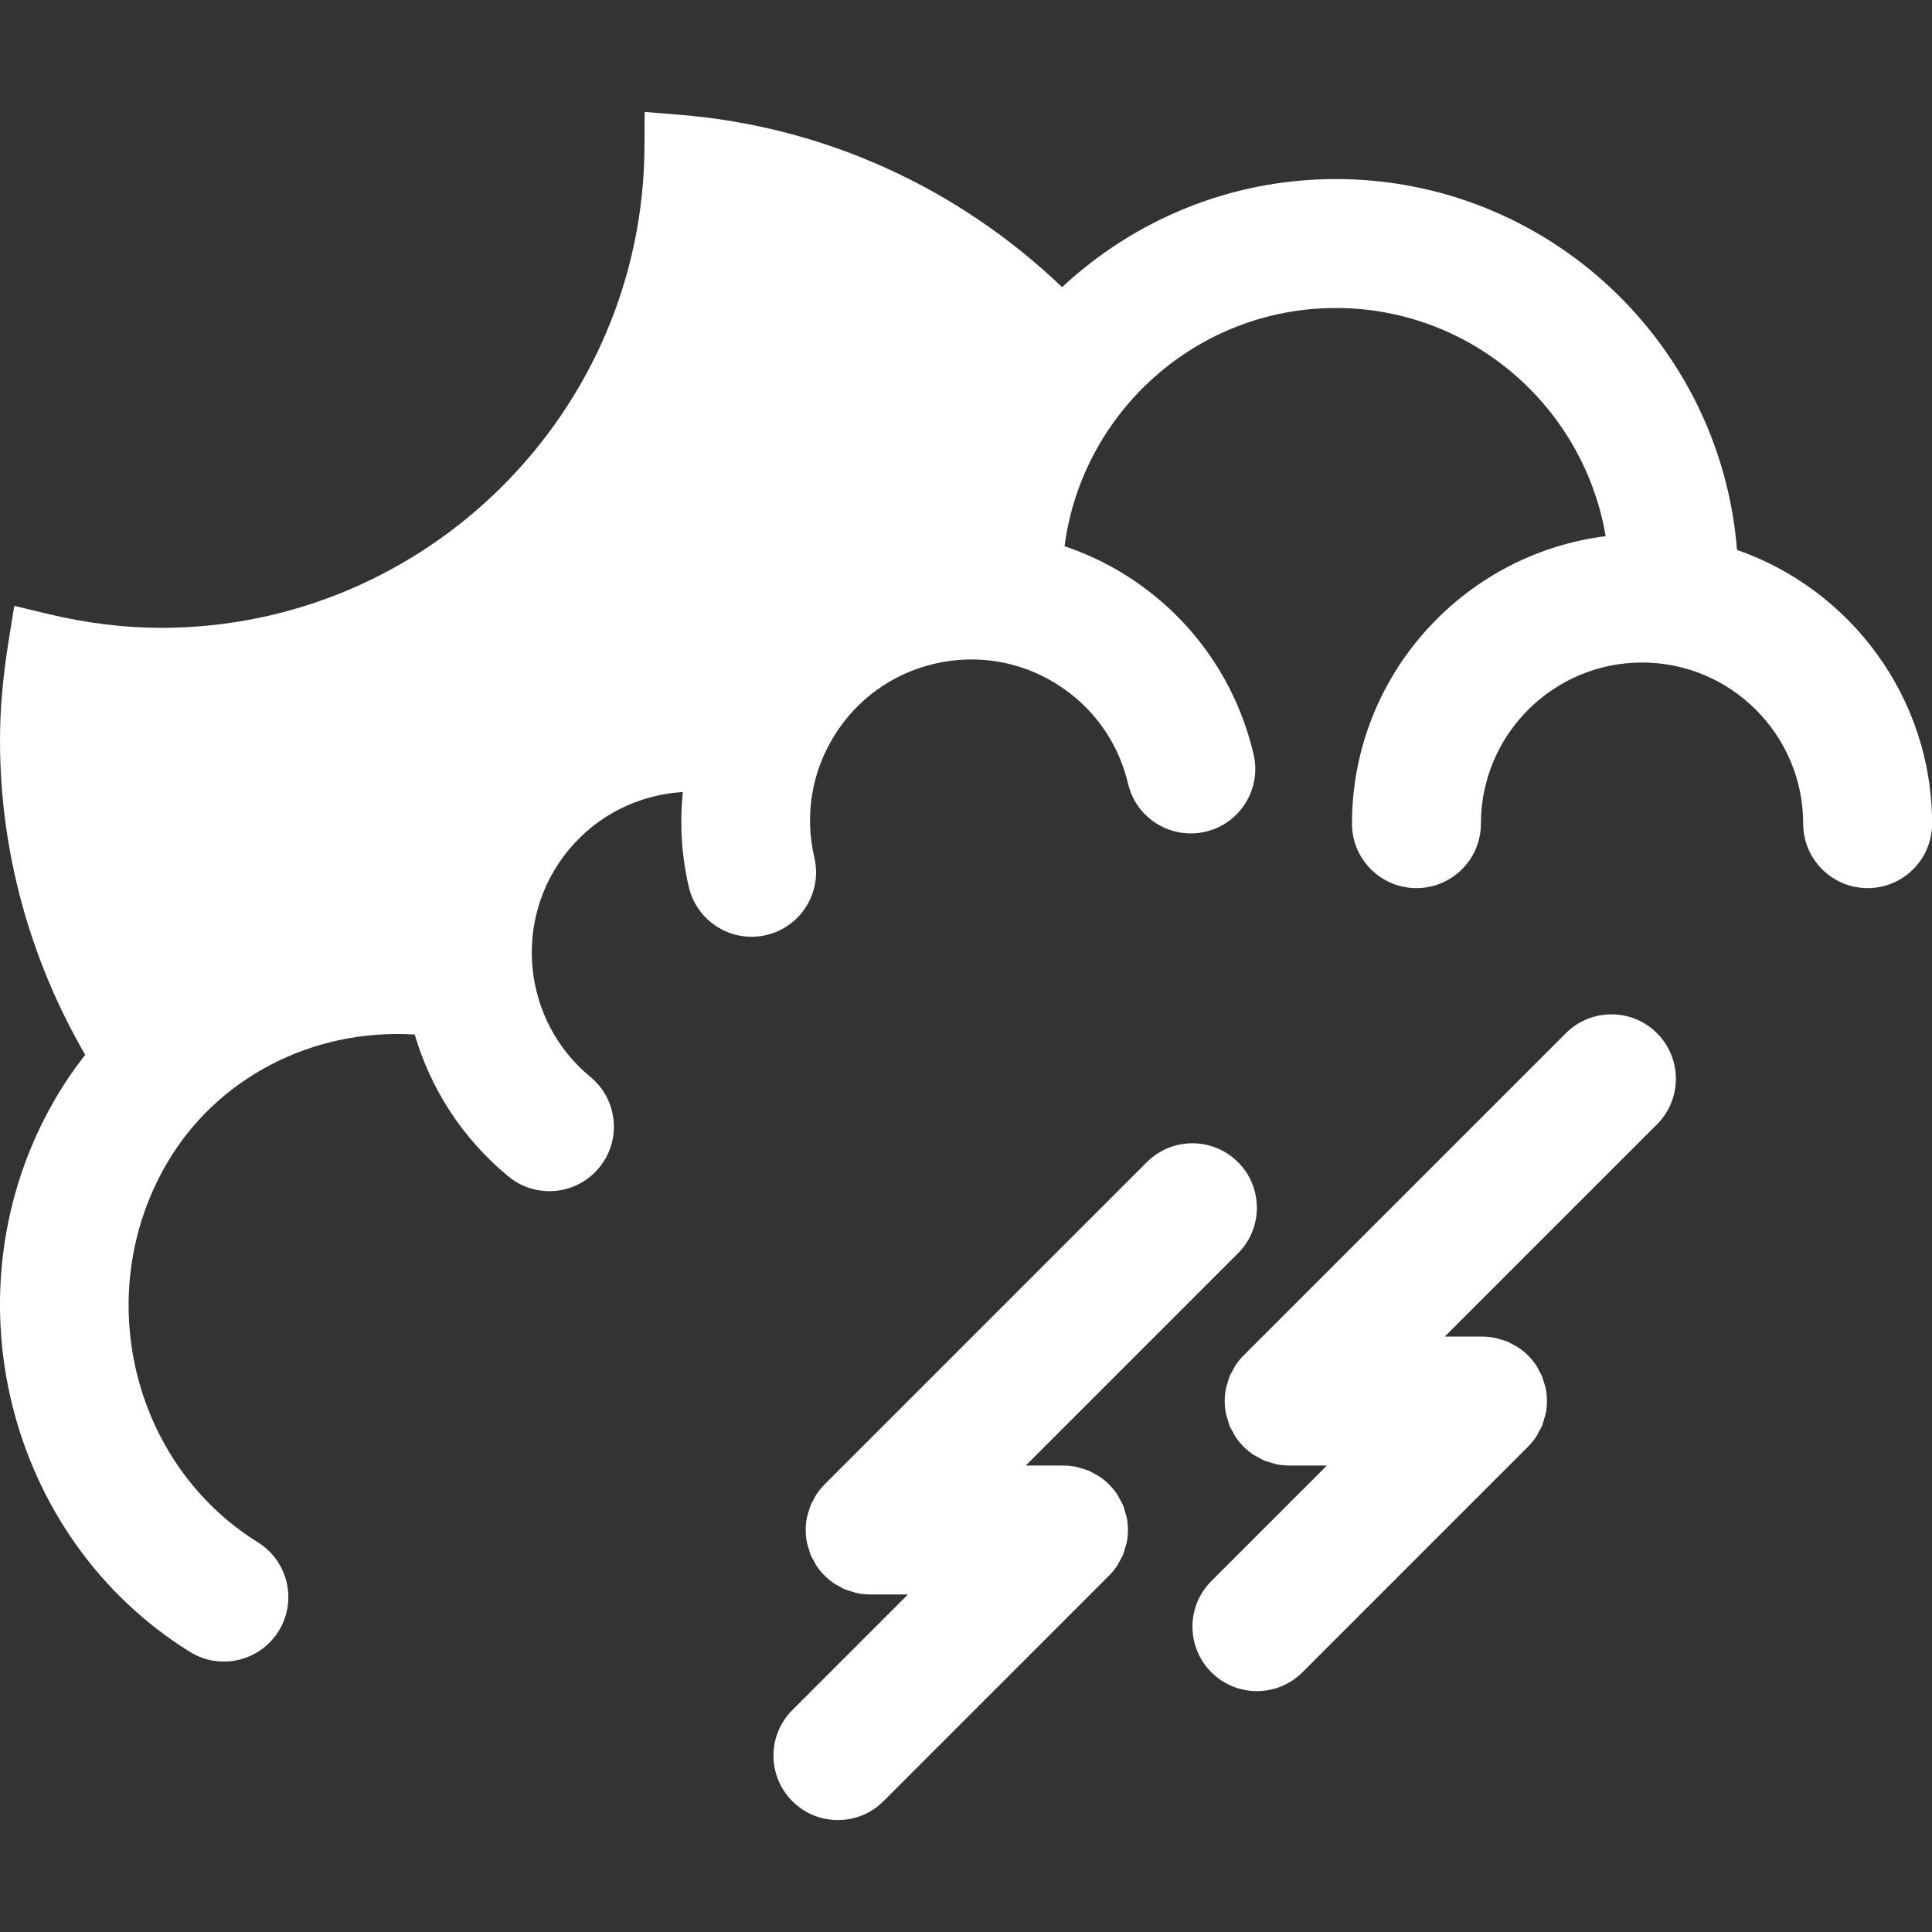 <?xml version="1.0" encoding="iso-8859-1"?>
<!-- Generator: Adobe Illustrator 19.0.0, SVG Export Plug-In . SVG Version: 6.00 Build 0)  -->
<svg version="1.1" id="Capa_1" xmlns="http://www.w3.org/2000/svg" xmlns:xlink="http://www.w3.org/1999/xlink" x="0px" y="0px"
	 viewBox="0 0 59.947 59.947" style="enable-background:new 0 0 59.947 59.947;" xml:space="preserve">
<rect x="0" y="0" width="59.947" height="59.947" fill="#333333" stroke="none"/>
<g>
	<path d="M34.847,48.238c0.027-0.065,0.042-0.133,0.062-0.2c0.017-0.058,0.039-0.113,0.051-0.173c0.051-0.258,0.051-0.525,0-0.783
		c-0.012-0.06-0.034-0.115-0.051-0.173c-0.02-0.067-0.035-0.135-0.062-0.2c-0.028-0.069-0.067-0.131-0.103-0.196
		c-0.027-0.049-0.049-0.101-0.081-0.148c-0.147-0.22-0.335-0.408-0.555-0.555c-0.047-0.032-0.099-0.053-0.148-0.081
		c-0.065-0.036-0.127-0.075-0.196-0.103c-0.065-0.027-0.133-0.042-0.2-0.062c-0.058-0.017-0.113-0.039-0.173-0.051
		c-0.129-0.026-0.26-0.039-0.392-0.039h-1.172l6.586-6.586c0.781-0.781,0.781-2.047,0-2.828s-2.047-0.781-2.828,0l-9.999,9.999
		c-0.094,0.093-0.177,0.196-0.251,0.307c-0.032,0.047-0.053,0.099-0.081,0.148c-0.036,0.065-0.075,0.127-0.103,0.196
		c-0.027,0.065-0.042,0.133-0.062,0.2c-0.017,0.058-0.039,0.113-0.051,0.173c-0.051,0.258-0.051,0.525,0,0.783
		c0.012,0.06,0.034,0.115,0.051,0.173c0.02,0.067,0.035,0.135,0.062,0.2c0.028,0.069,0.067,0.131,0.103,0.196
		c0.027,0.049,0.049,0.101,0.081,0.148c0.147,0.22,0.335,0.408,0.555,0.555c0.048,0.032,0.099,0.053,0.148,0.081
		c0.065,0.036,0.127,0.075,0.196,0.103c0.065,0.027,0.133,0.042,0.2,0.062c0.058,0.017,0.113,0.039,0.173,0.051
		c0.129,0.026,0.26,0.039,0.392,0.039h1.172l-3.586,3.586c-0.781,0.781-0.781,2.047,0,2.828c0.391,0.391,0.902,0.586,1.414,0.586
		s1.023-0.195,1.414-0.586l6.999-6.999c0.094-0.093,0.177-0.196,0.251-0.307c0.032-0.047,0.053-0.099,0.081-0.148
		C34.78,48.369,34.819,48.307,34.847,48.238z" fill="#FFFFFF"/>
	<path d="M48.586,32.059l-9.999,9.999c-0.094,0.093-0.177,0.196-0.251,0.307c-0.032,0.047-0.053,0.099-0.081,0.148
		c-0.036,0.065-0.075,0.127-0.103,0.196c-0.027,0.065-0.042,0.133-0.062,0.2c-0.017,0.058-0.039,0.113-0.051,0.173
		c-0.051,0.258-0.051,0.525,0,0.783c0.012,0.06,0.034,0.115,0.051,0.173c0.02,0.067,0.035,0.135,0.062,0.2
		c0.028,0.069,0.067,0.131,0.103,0.196c0.027,0.049,0.049,0.101,0.081,0.148c0.147,0.22,0.335,0.408,0.555,0.555
		c0.048,0.032,0.099,0.053,0.148,0.081c0.065,0.036,0.127,0.075,0.196,0.103c0.065,0.027,0.133,0.042,0.2,0.062
		c0.058,0.017,0.113,0.039,0.173,0.051c0.129,0.026,0.26,0.039,0.392,0.039h1.172l-3.586,3.586c-0.781,0.781-0.781,2.047,0,2.828
		c0.391,0.391,0.902,0.586,1.414,0.586s1.023-0.195,1.414-0.586l6.999-6.999c0.094-0.093,0.177-0.196,0.251-0.307
		c0.032-0.047,0.053-0.099,0.081-0.148c0.036-0.065,0.075-0.127,0.103-0.196c0.027-0.065,0.042-0.133,0.062-0.2
		c0.017-0.058,0.039-0.113,0.051-0.173c0.051-0.258,0.051-0.525,0-0.783c-0.012-0.06-0.034-0.115-0.051-0.173
		c-0.02-0.067-0.035-0.135-0.062-0.2c-0.028-0.069-0.067-0.131-0.103-0.196c-0.027-0.049-0.049-0.101-0.081-0.148
		c-0.147-0.22-0.335-0.408-0.555-0.555c-0.047-0.032-0.099-0.053-0.148-0.081c-0.065-0.036-0.127-0.075-0.196-0.103
		c-0.065-0.027-0.133-0.042-0.2-0.062c-0.058-0.017-0.113-0.039-0.173-0.051c-0.129-0.026-0.26-0.039-0.392-0.039h-1.172
		l6.586-6.586c0.781-0.781,0.781-2.047,0-2.828S49.367,31.278,48.586,32.059z" fill="#FFFFFF"/>
	<path d="M53.897,17.063c-0.509-6.429-5.892-11.507-12.45-11.507c-3.281,0-6.263,1.278-8.492,3.354
		c-3.237-3.096-7.399-4.991-11.878-5.35l-1.075-0.086l-0.005,1.078C19.958,12.784,13.23,19.481,5,19.481
		c-1.138,0-2.319-0.145-3.508-0.43l-1.049-0.252l-0.172,1.065C0.089,20.994,0,22.014,0,22.981c0,3.423,0.919,6.775,2.644,9.748
		c-0.345,0.44-0.663,0.906-0.949,1.4c-3.403,5.887-1.521,13.569,4.195,17.125c0.329,0.205,0.694,0.302,1.055,0.302
		c0.668,0,1.321-0.335,1.7-0.944c0.583-0.938,0.296-2.171-0.642-2.755C4.1,45.43,2.824,40.169,5.158,36.131
		c1.565-2.706,4.56-4.226,7.71-4.031c0.49,1.67,1.466,3.216,2.908,4.404c0.373,0.307,0.823,0.456,1.271,0.456
		c0.577,0,1.149-0.249,1.545-0.729c0.702-0.853,0.58-2.113-0.272-2.815c-2.128-1.752-2.434-4.91-0.681-7.038
		c0.903-1.097,2.192-1.72,3.548-1.803c-0.097,0.963-0.047,1.956,0.187,2.95c0.217,0.921,1.038,1.542,1.945,1.542
		c0.152,0,0.306-0.018,0.46-0.054c1.075-0.253,1.742-1.33,1.489-2.405c-0.306-1.3-0.087-2.642,0.616-3.777
		c0.703-1.136,1.806-1.93,3.106-2.235c1.302-0.306,2.642-0.087,3.777,0.616c1.136,0.703,1.93,1.806,2.235,3.106
		c0.253,1.076,1.332,1.74,2.405,1.489c1.075-0.253,1.742-1.33,1.489-2.405c-0.55-2.34-1.979-4.326-4.023-5.591
		c-0.586-0.363-1.206-0.646-1.842-0.863c0.546-4.164,4.109-7.391,8.419-7.391c4.202,0,7.692,3.067,8.371,7.079
		c-4.43,0.558-7.871,4.342-7.871,8.921c0,1.104,0.896,2,2,2s2-0.896,2-2c0-2.757,2.243-5,5-5s5,2.243,5,5c0,1.104,0.896,2,2,2
		s2-0.896,2-2C59.947,21.628,57.413,18.288,53.897,17.063z" fill="#FFFFFF"/>
</g>
<g>
</g>
<g>
</g>
<g>
</g>
<g>
</g>
<g>
</g>
<g>
</g>
<g>
</g>
<g>
</g>
<g>
</g>
<g>
</g>
<g>
</g>
<g>
</g>
<g>
</g>
<g>
</g>
<g>
</g>
</svg>

